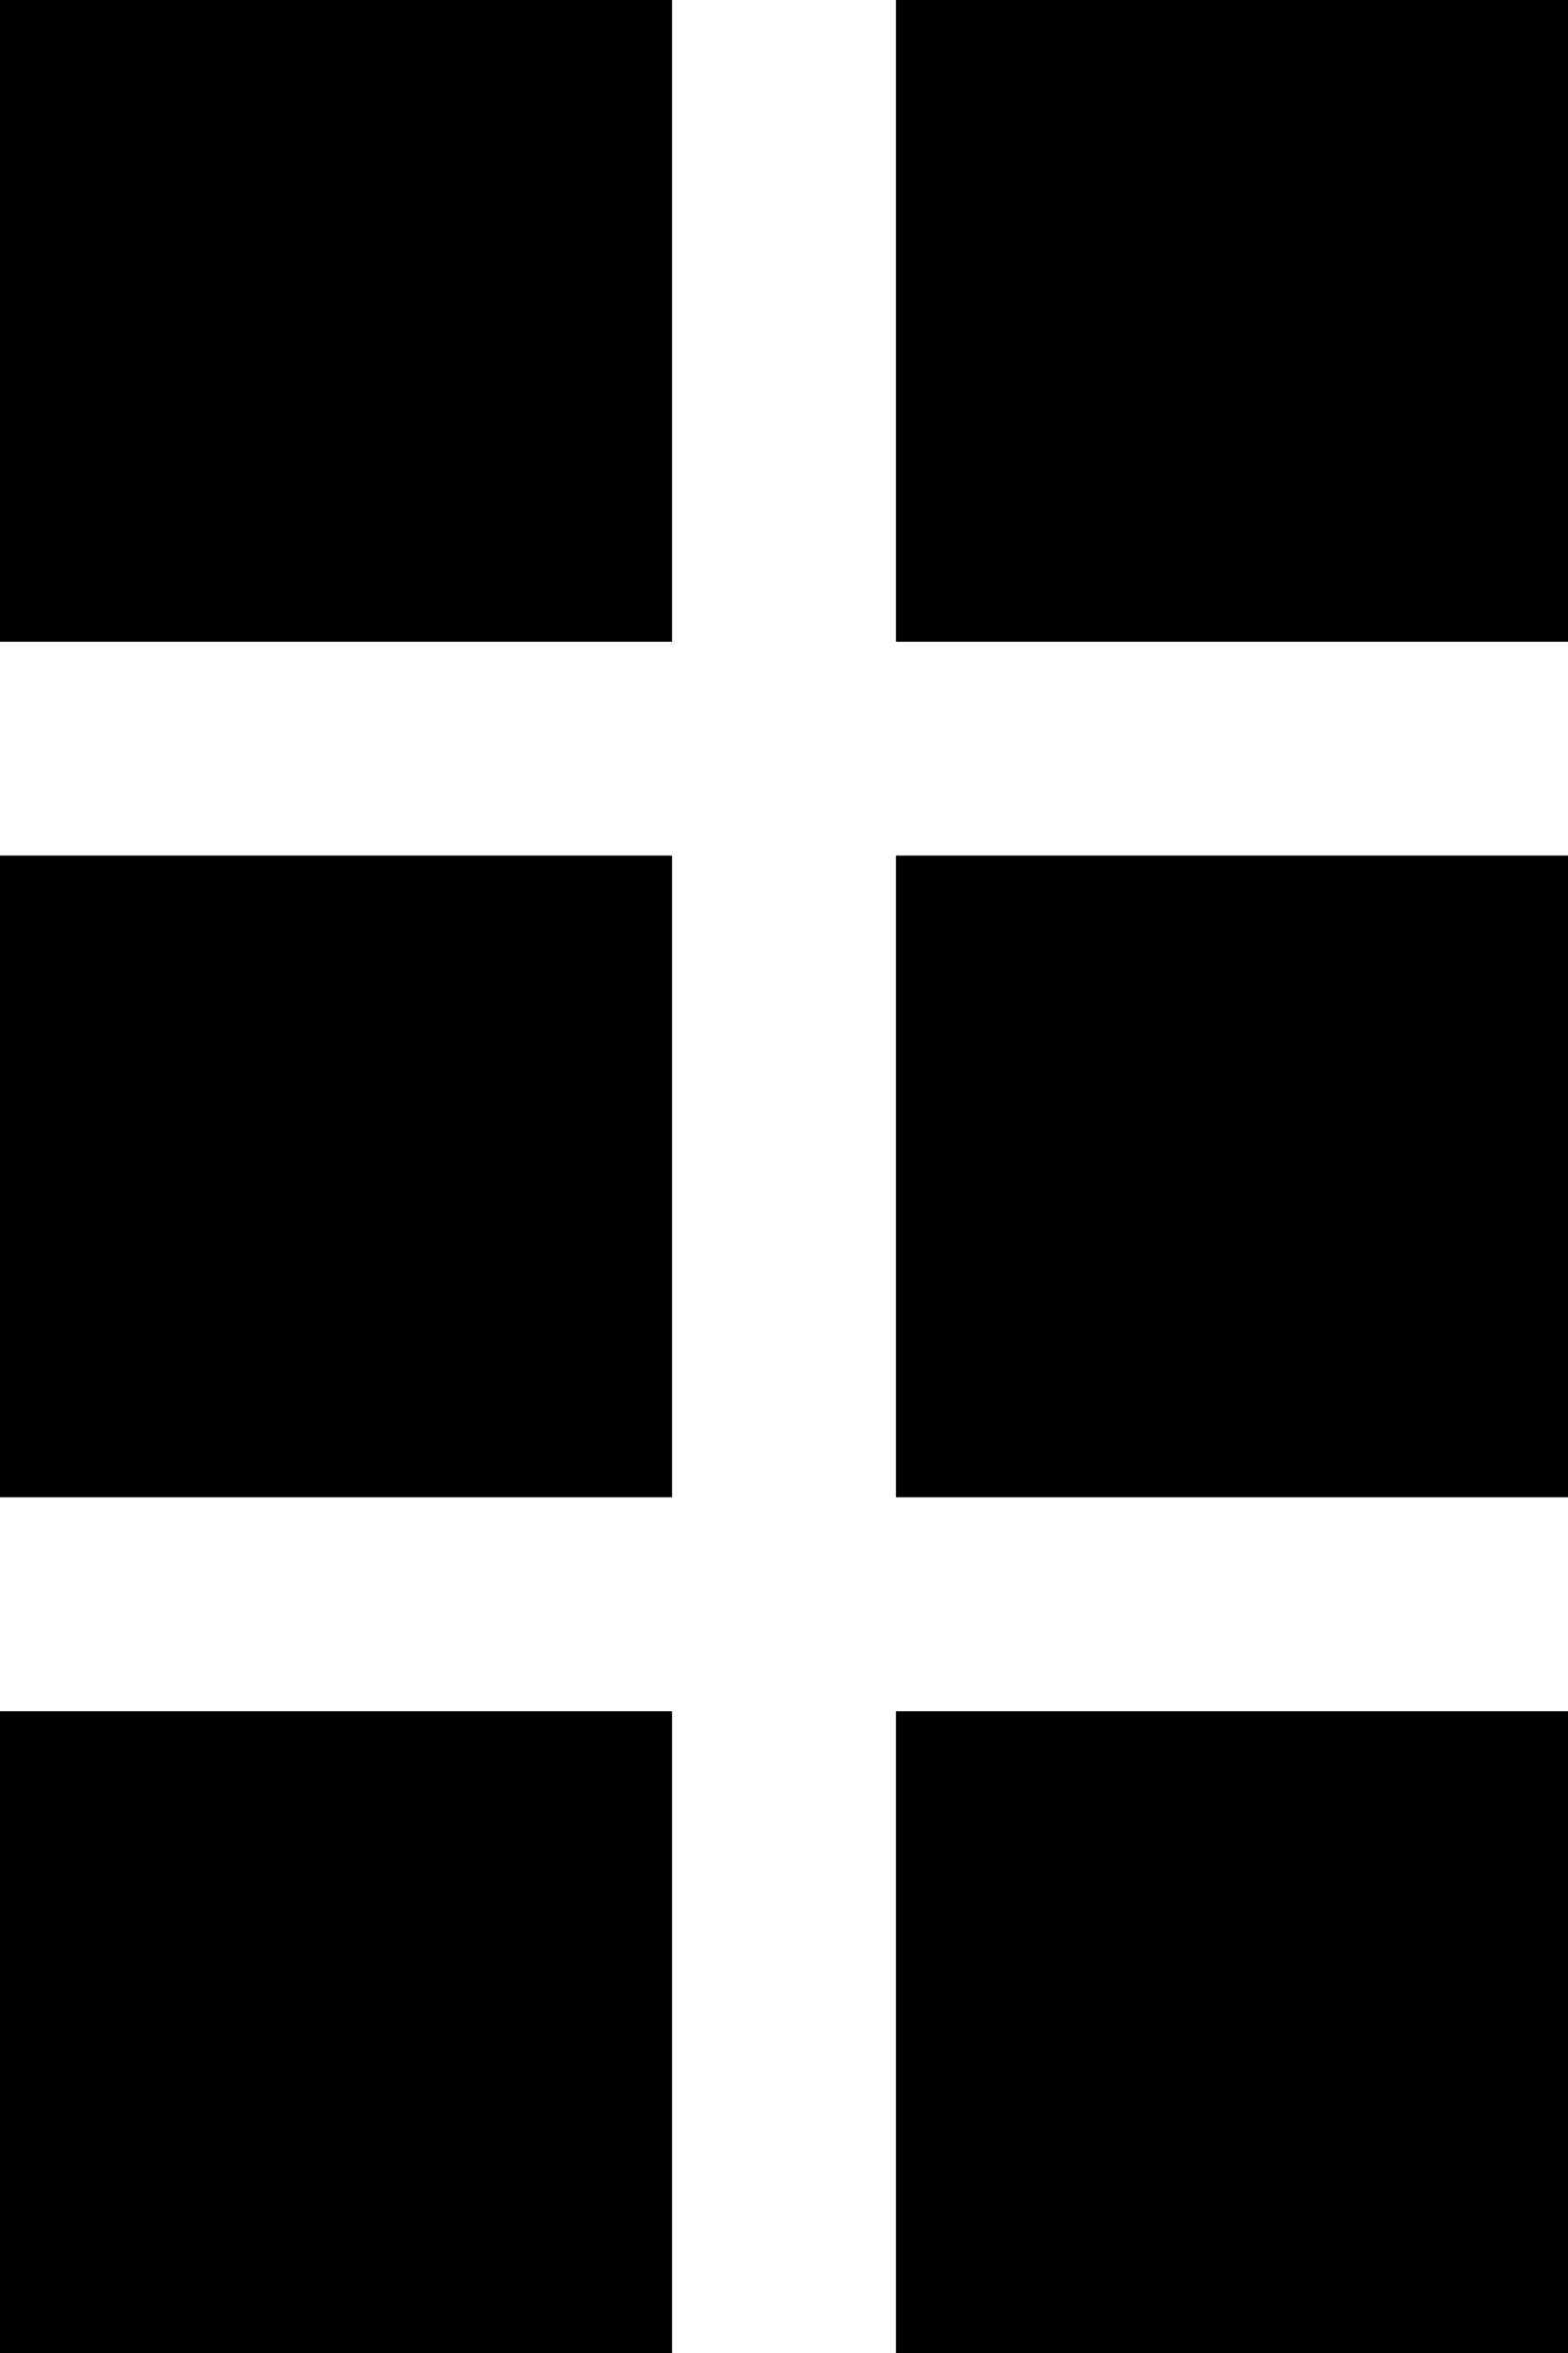 <svg width="10" height="15" viewBox="0 0 10 15" fill="none" xmlns="http://www.w3.org/2000/svg">
    <rect width="4.286" height="4.091" fill="#000"/>
    <rect y="5.454" width="4.286" height="4.091" fill="#000"/>
    <rect y="10.909" width="4.286" height="4.091" fill="#000"/>
    <rect x="5.714" width="4.286" height="4.091" fill="#000"/>
    <rect x="5.714" y="5.454" width="4.286" height="4.091" fill="#000000"/>
    <rect x="5.714" y="10.909" width="4.286" height="4.091" fill="#000"/>
</svg>
